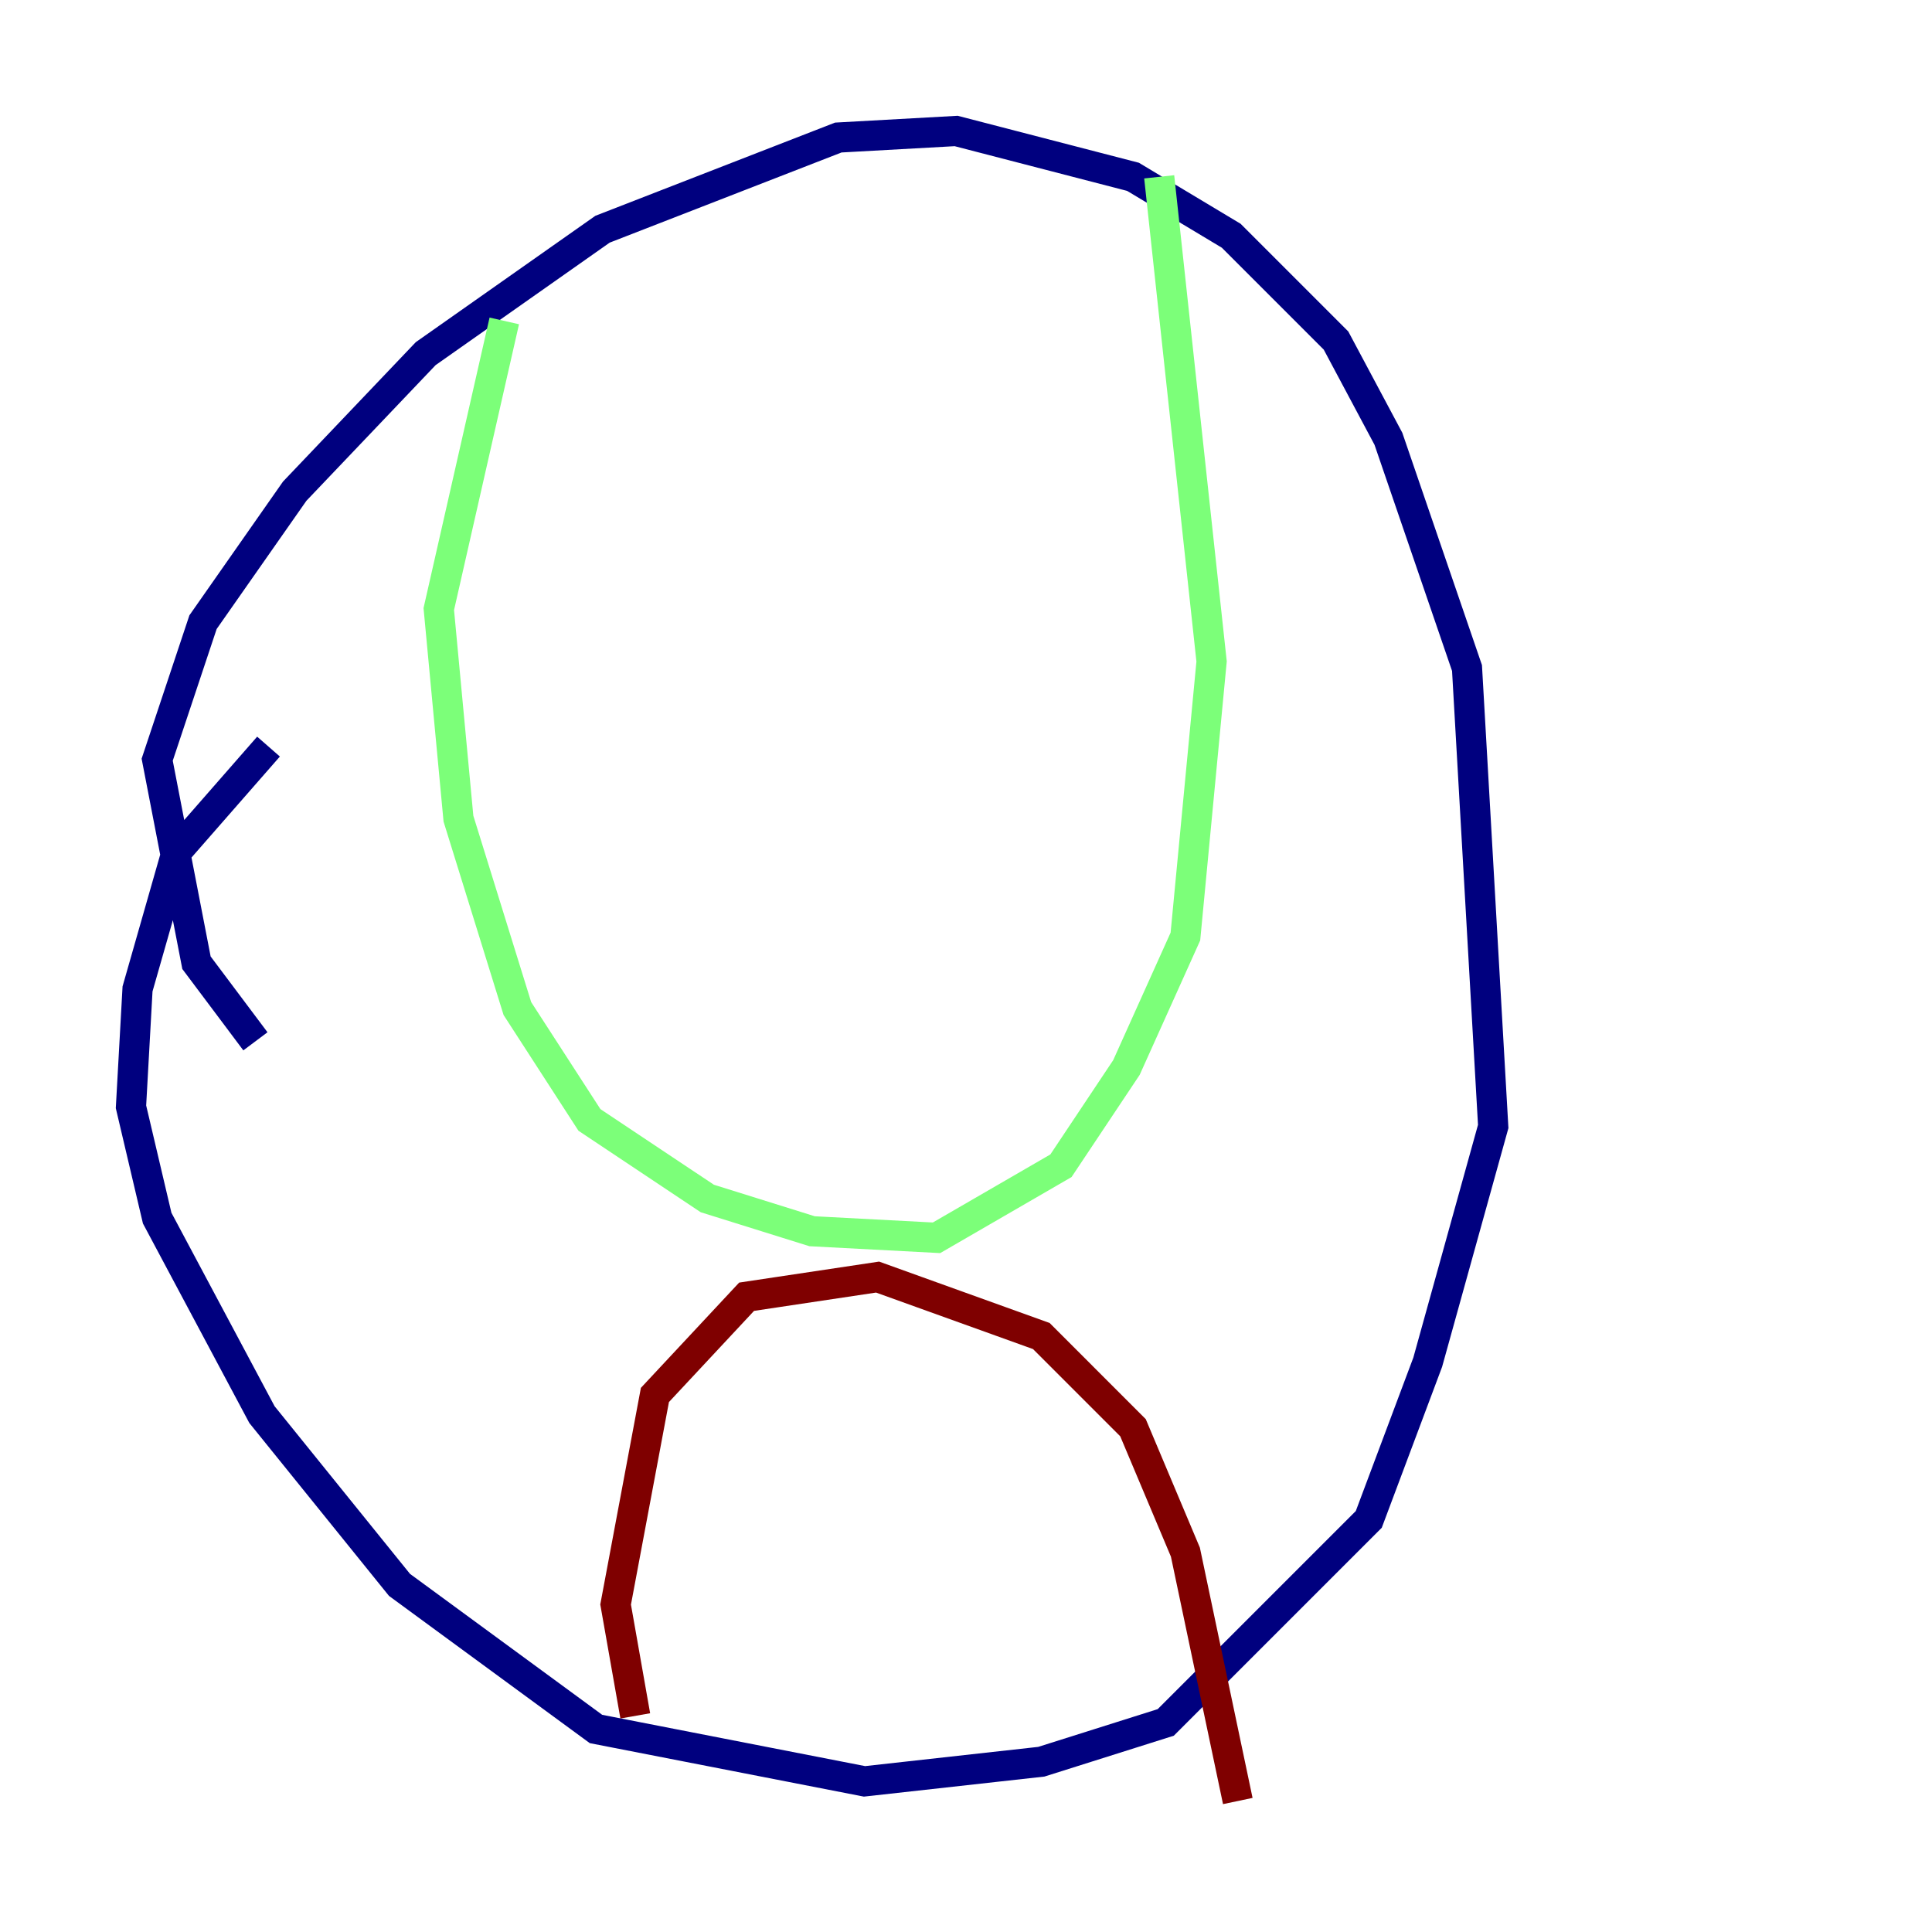 <?xml version="1.0" encoding="utf-8" ?>
<svg baseProfile="tiny" height="128" version="1.2" viewBox="0,0,128,128" width="128" xmlns="http://www.w3.org/2000/svg" xmlns:ev="http://www.w3.org/2001/xml-events" xmlns:xlink="http://www.w3.org/1999/xlink"><defs /><polyline fill="none" points="16.922,68.99 13.017,63.783 10.414,50.332 13.451,41.22 19.525,32.542 28.203,23.43 39.919,15.186 55.539,9.112 63.349,8.678 75.064,11.715 81.573,15.62 88.515,22.563 91.986,29.071 97.193,44.258 98.929,74.63 94.59,90.251 90.685,100.664 77.234,114.115 68.99,116.719 57.275,118.02 39.485,114.549 26.468,105.003 17.356,93.722 10.414,80.705 8.678,73.329 9.112,65.519 11.715,56.407 17.79,49.464" stroke="#00007f" stroke-width="2" /><polyline fill="none" points="33.41,21.261 29.071,40.352 30.373,54.237 34.278,66.82 39.051,74.197 46.861,79.403 53.803,81.573 62.047,82.007 70.291,77.234 74.63,70.725 78.536,62.047 80.271,43.824 76.8,11.715" stroke="#7cff79" stroke-width="2" /><polyline fill="none" points="42.088,113.681 40.786,106.305 43.39,92.42 49.464,85.912 58.142,84.61 68.99,88.515 75.064,94.59 78.536,102.834 82.007,119.322" stroke="#7f0000" stroke-width="2" /></svg>